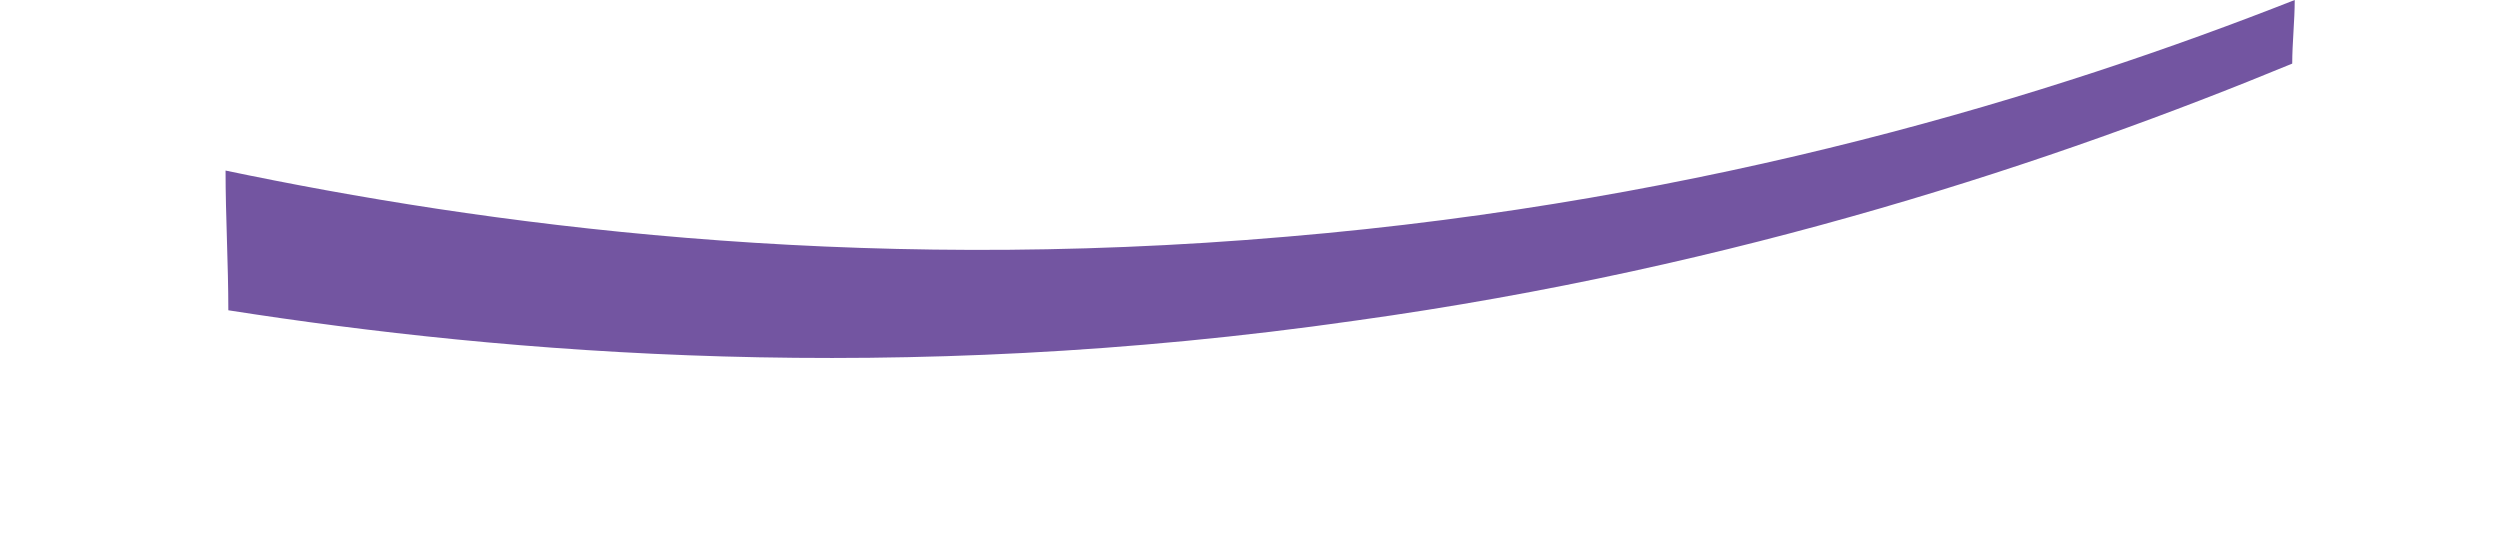 <svg width="9" height="2" viewBox="0 0 9 2" fill="none" xmlns="http://www.w3.org/2000/svg">
<path d="M8.252 0.229C8.252 0.156 8.261 0.073 8.261 0C7.4 0.339 6.163 0.723 4.633 0.852C3.048 0.989 1.729 0.806 0.812 0.614C0.812 0.778 0.822 0.952 0.822 1.117C1.82 1.273 3.222 1.392 4.881 1.154C6.264 0.962 7.409 0.577 8.252 0.229Z" fill="#7355A1"/>
</svg>
